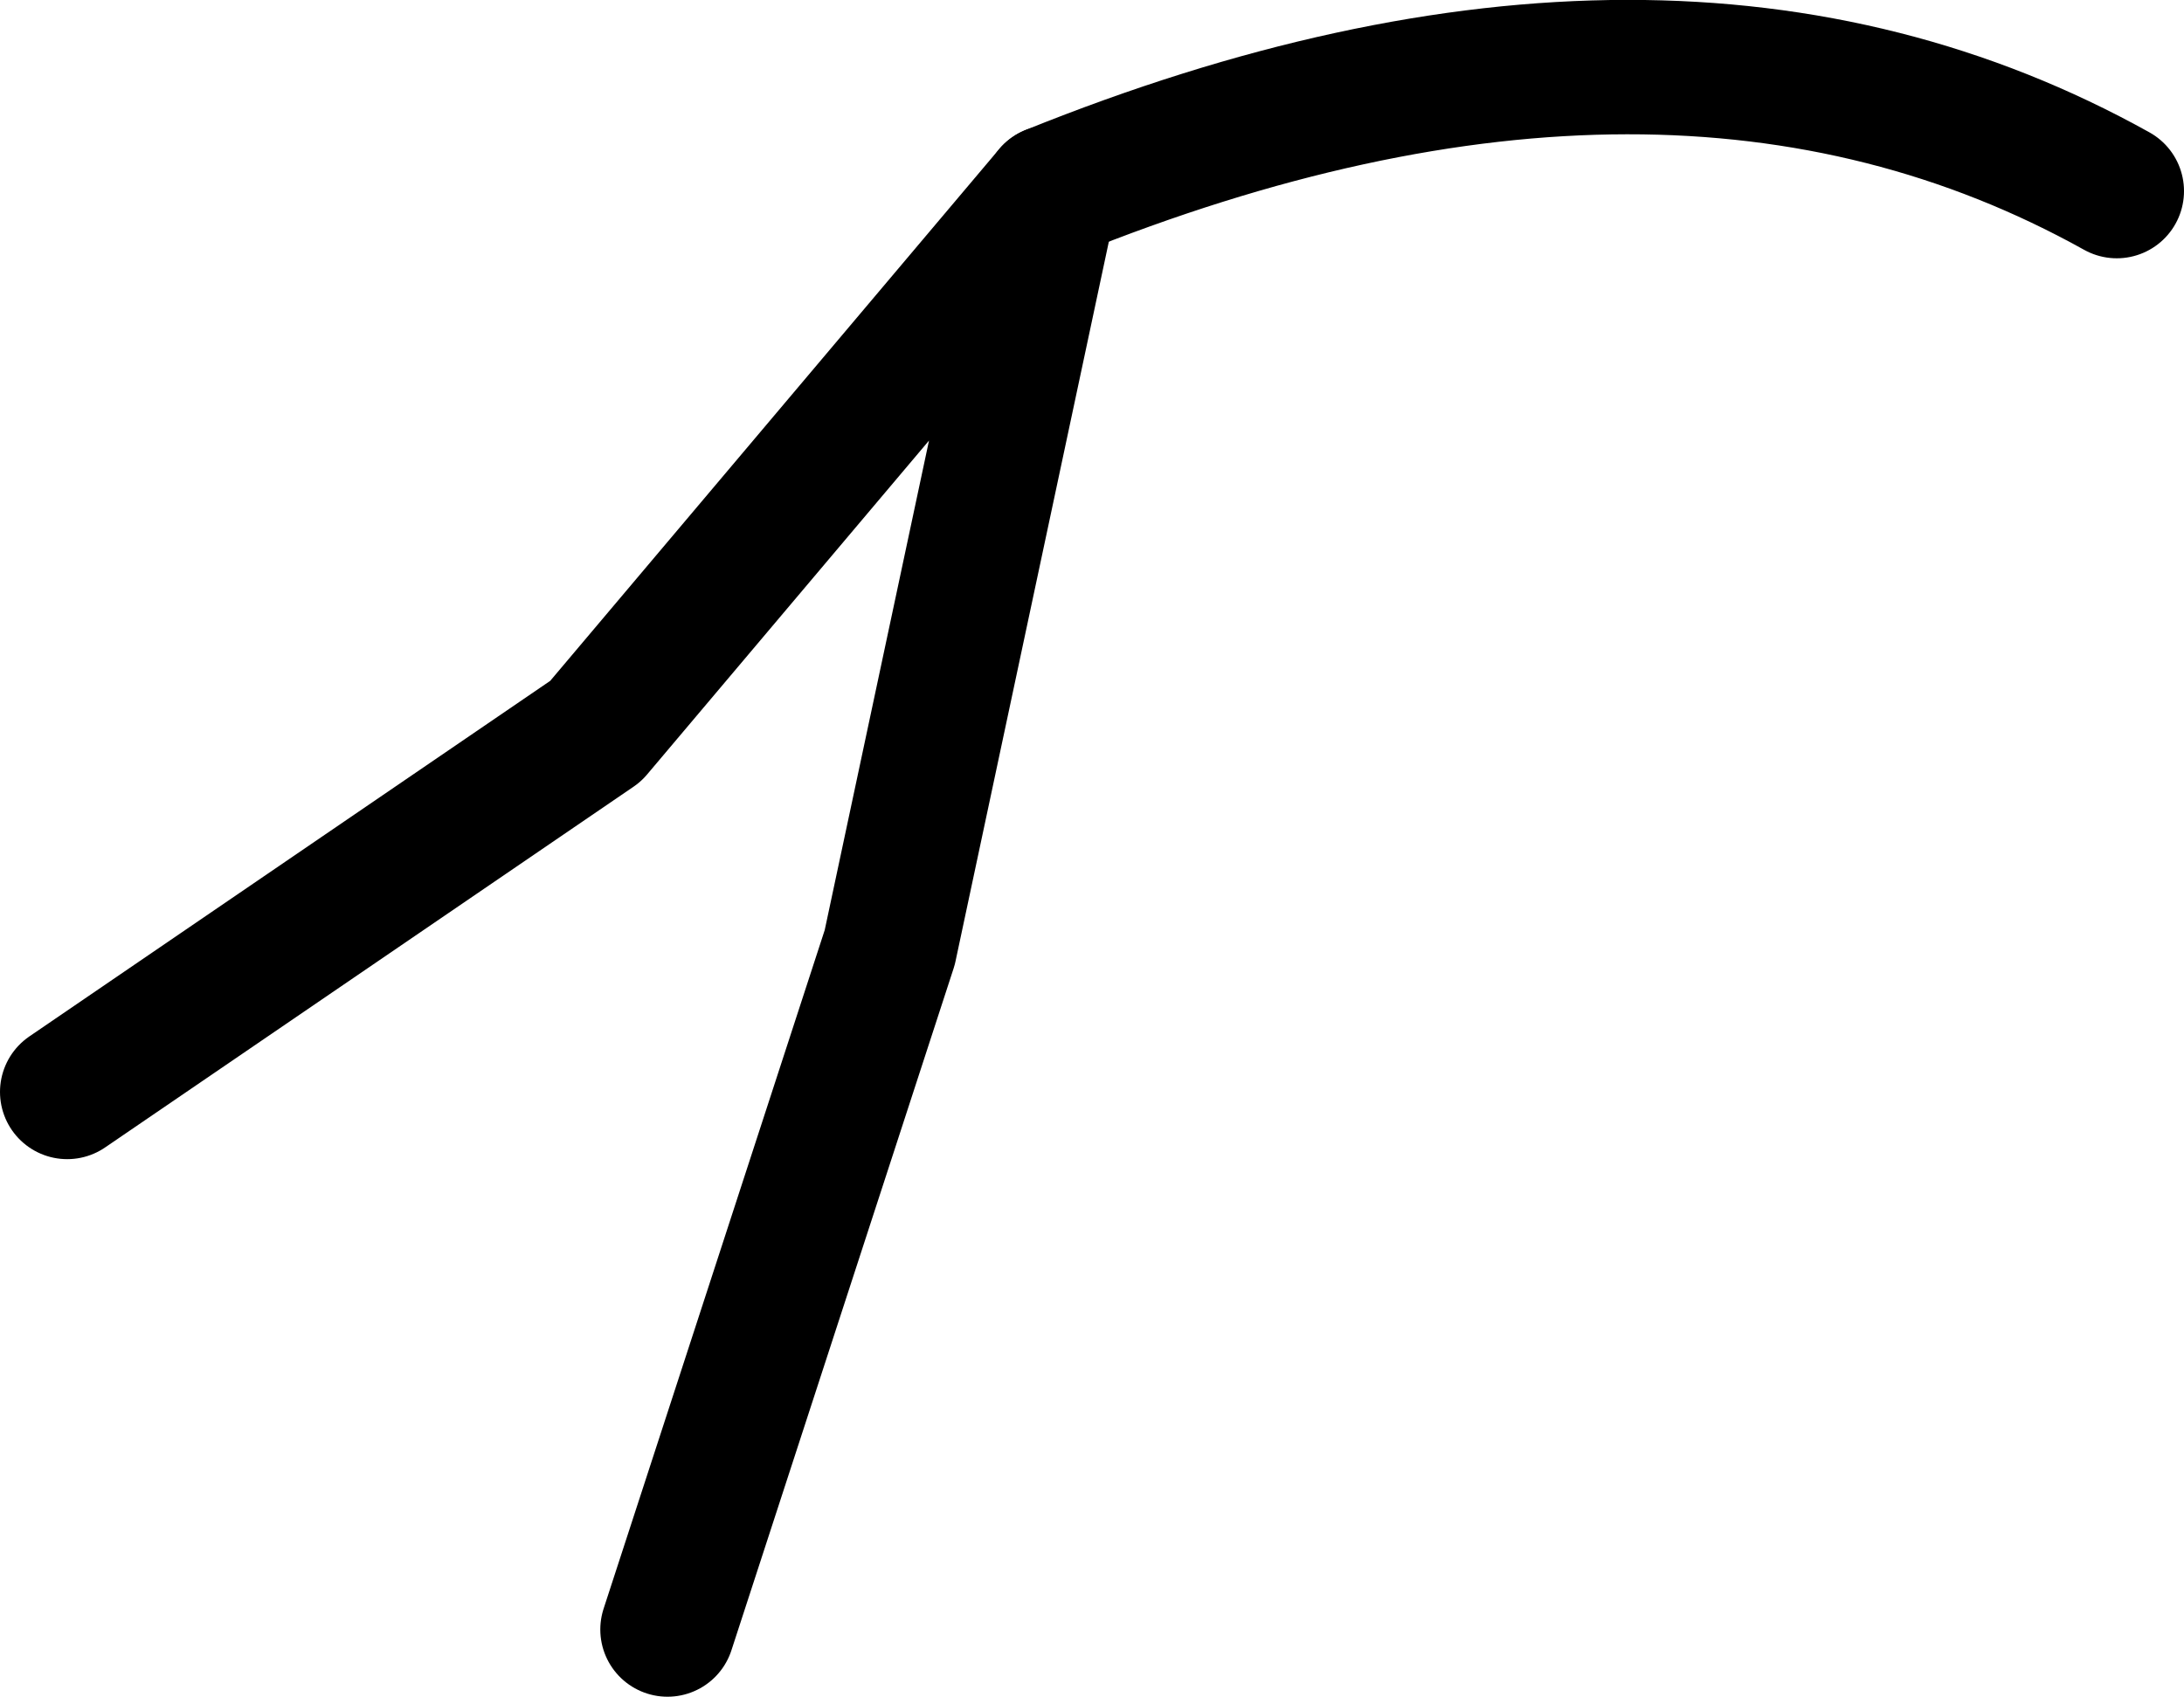 <?xml version="1.0" encoding="UTF-8" standalone="no"?>
<svg xmlns:ffdec="https://www.free-decompiler.com/flash" xmlns:xlink="http://www.w3.org/1999/xlink" ffdec:objectType="shape" height="202.0px" width="259.95px" xmlns="http://www.w3.org/2000/svg">
  <g transform="matrix(1.0, 0.0, 0.0, 1.0, 3.3, -151.15)">
    <path d="M4.7 281.15 L67.6 238.2 121.75 174.05 102.6 263.95 76.15 345.15" fill="none" stroke="#000000" stroke-linecap="round" stroke-linejoin="round" stroke-width="16.0"/>
    <path d="M248.65 173.9 Q195.5 144.3 121.75 174.05" fill="none" stroke="#000000" stroke-linecap="round" stroke-linejoin="round" stroke-width="16.0"/>
  </g>
</svg>
